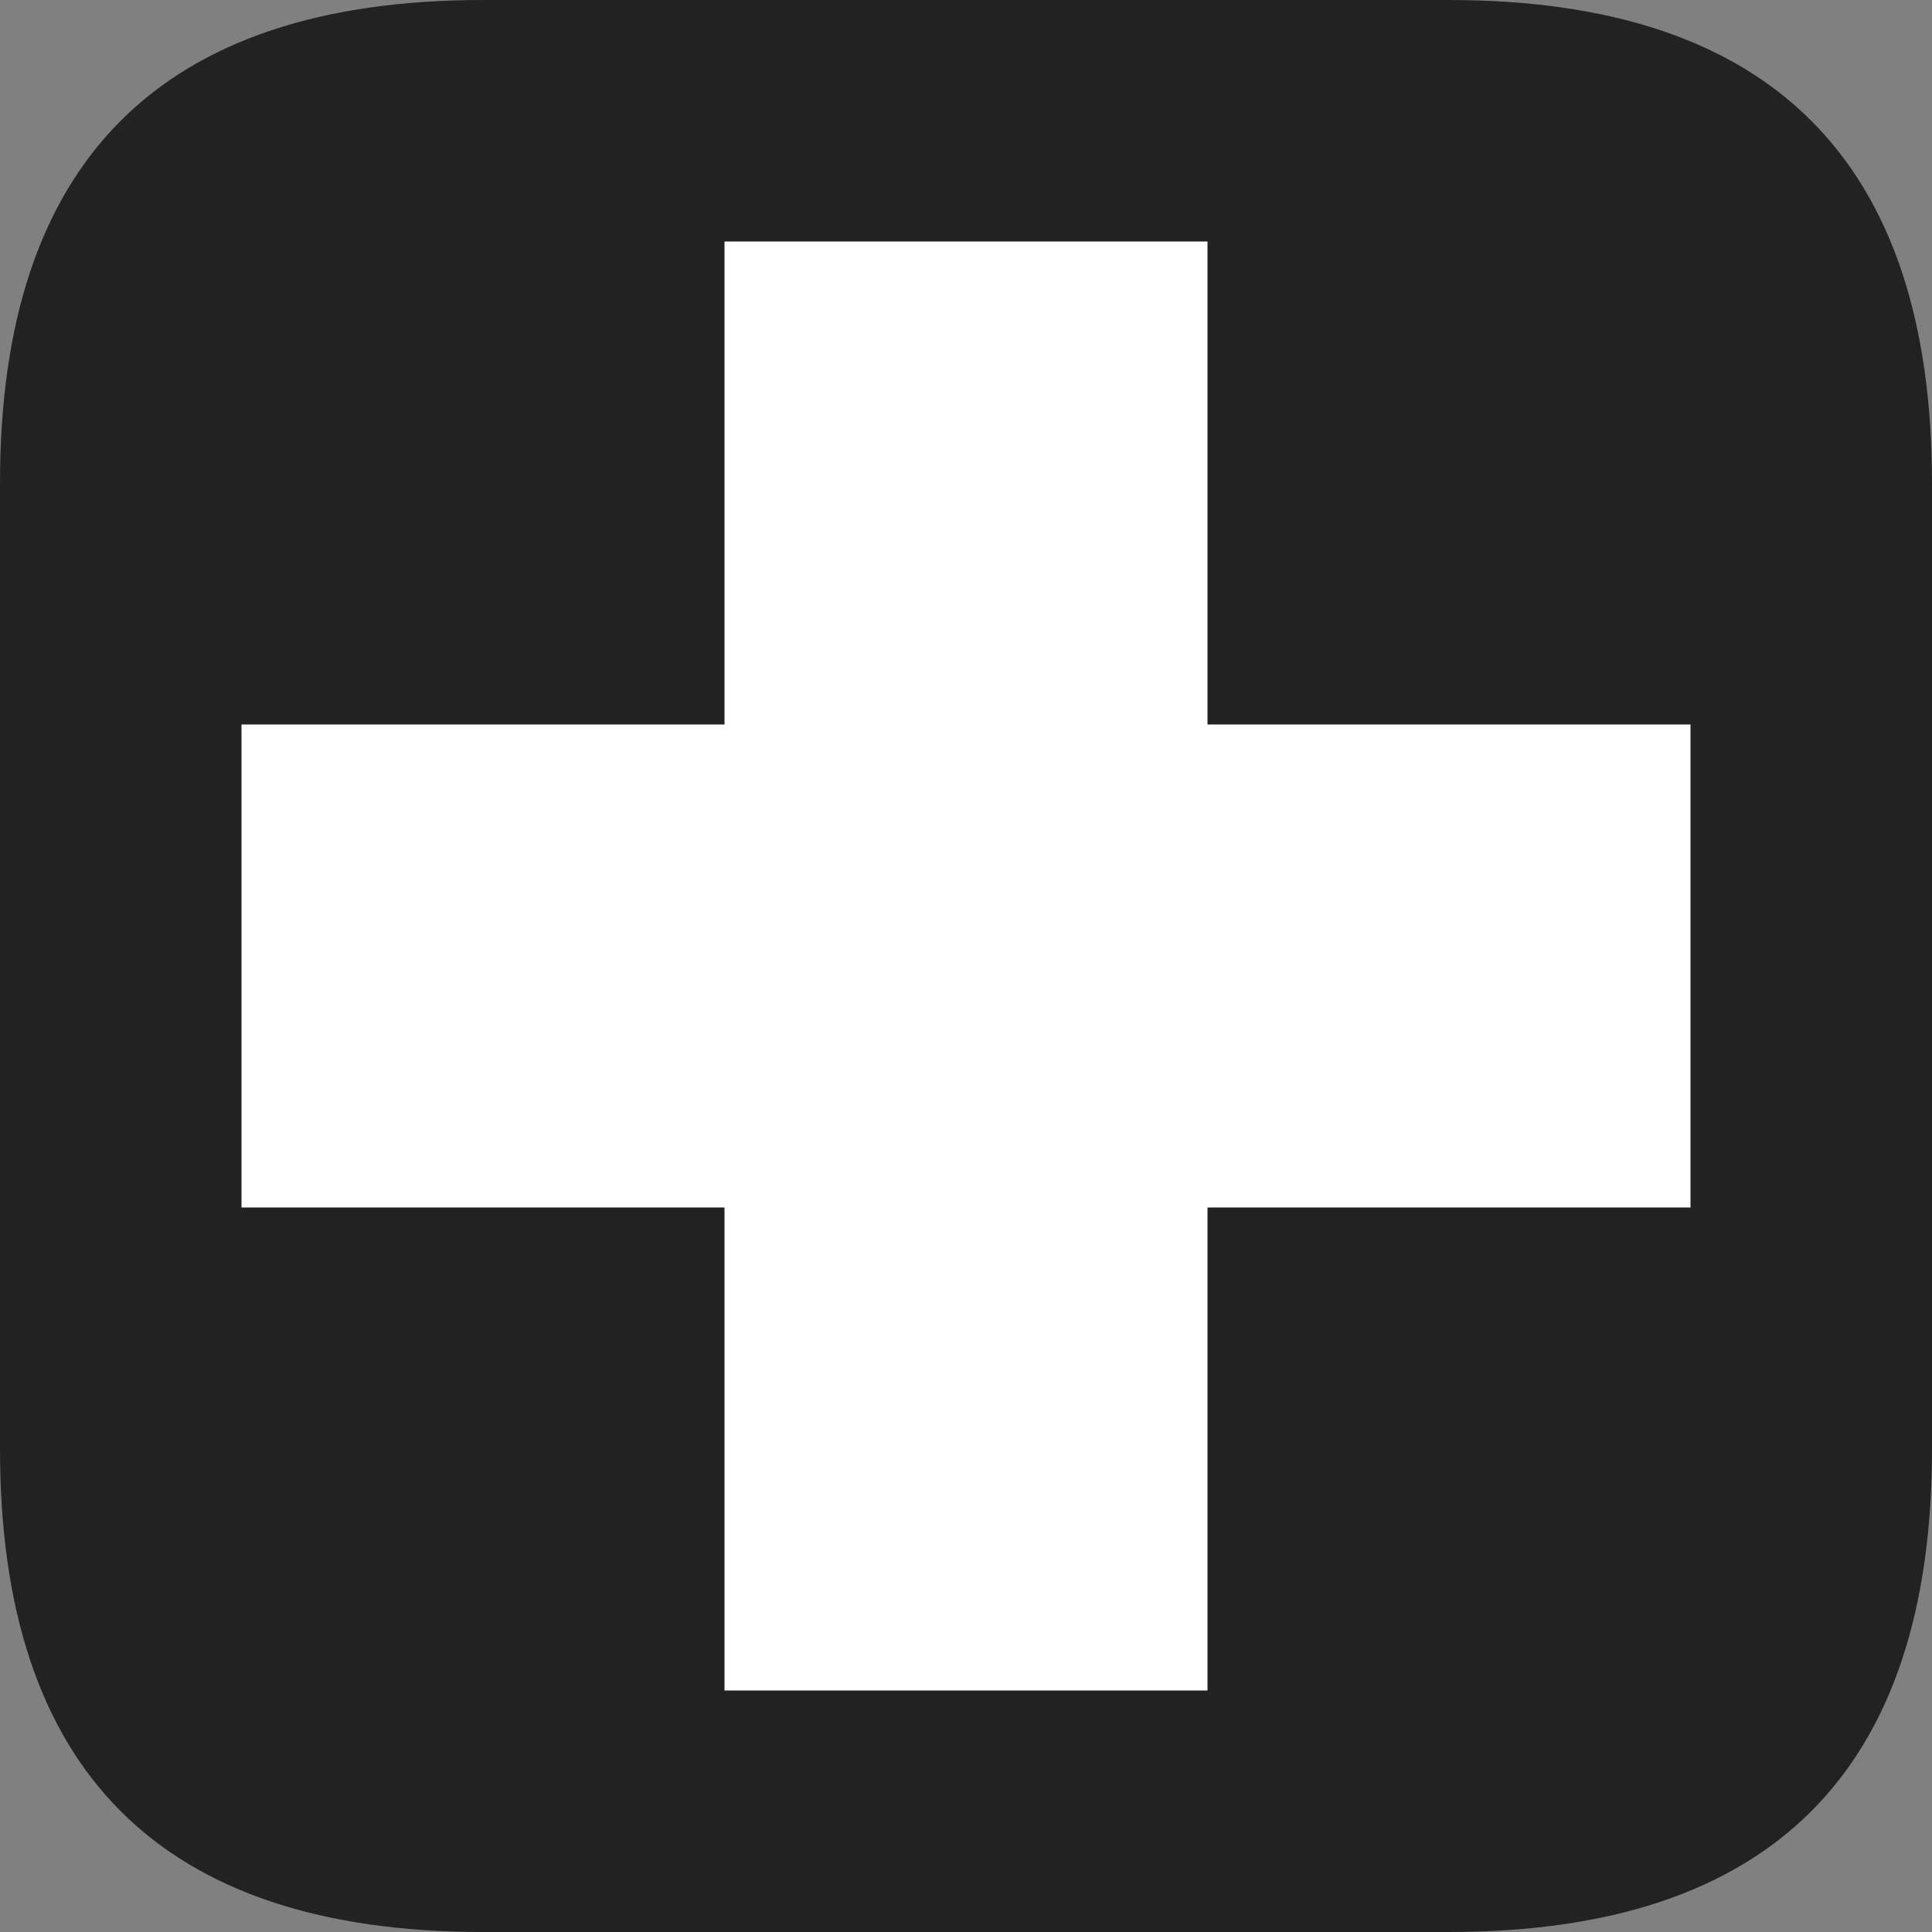 <svg width="100" height="100" viewBox="0 0 100 100" xmlns="http://www.w3.org/2000/svg" version="1.1">
    <rect x="0" y="0" width="100" height="100" fill="#808080" stroke="none"/>
    <path d="M 25, 0
             L 75, 0
             Q 100, 0 100, 25
             L 100, 75
             Q 100, 100 75, 100
             L 25, 100
             Q 0, 100 0, 75
             L 0, 25
             Q 0, 0 25, 0
             Z" fill="#222222" />
    <polygon points="37.5,37.5 37.5,12.5 62.5,12.5 62.5,37.5 87.5,37.5 87.5,62.5 62.5,62.5 62.5,87.5 37.5,87.5 37.5,62.5 12.5,62.5 12.5,37.5" fill="#ffffff" />
</svg>